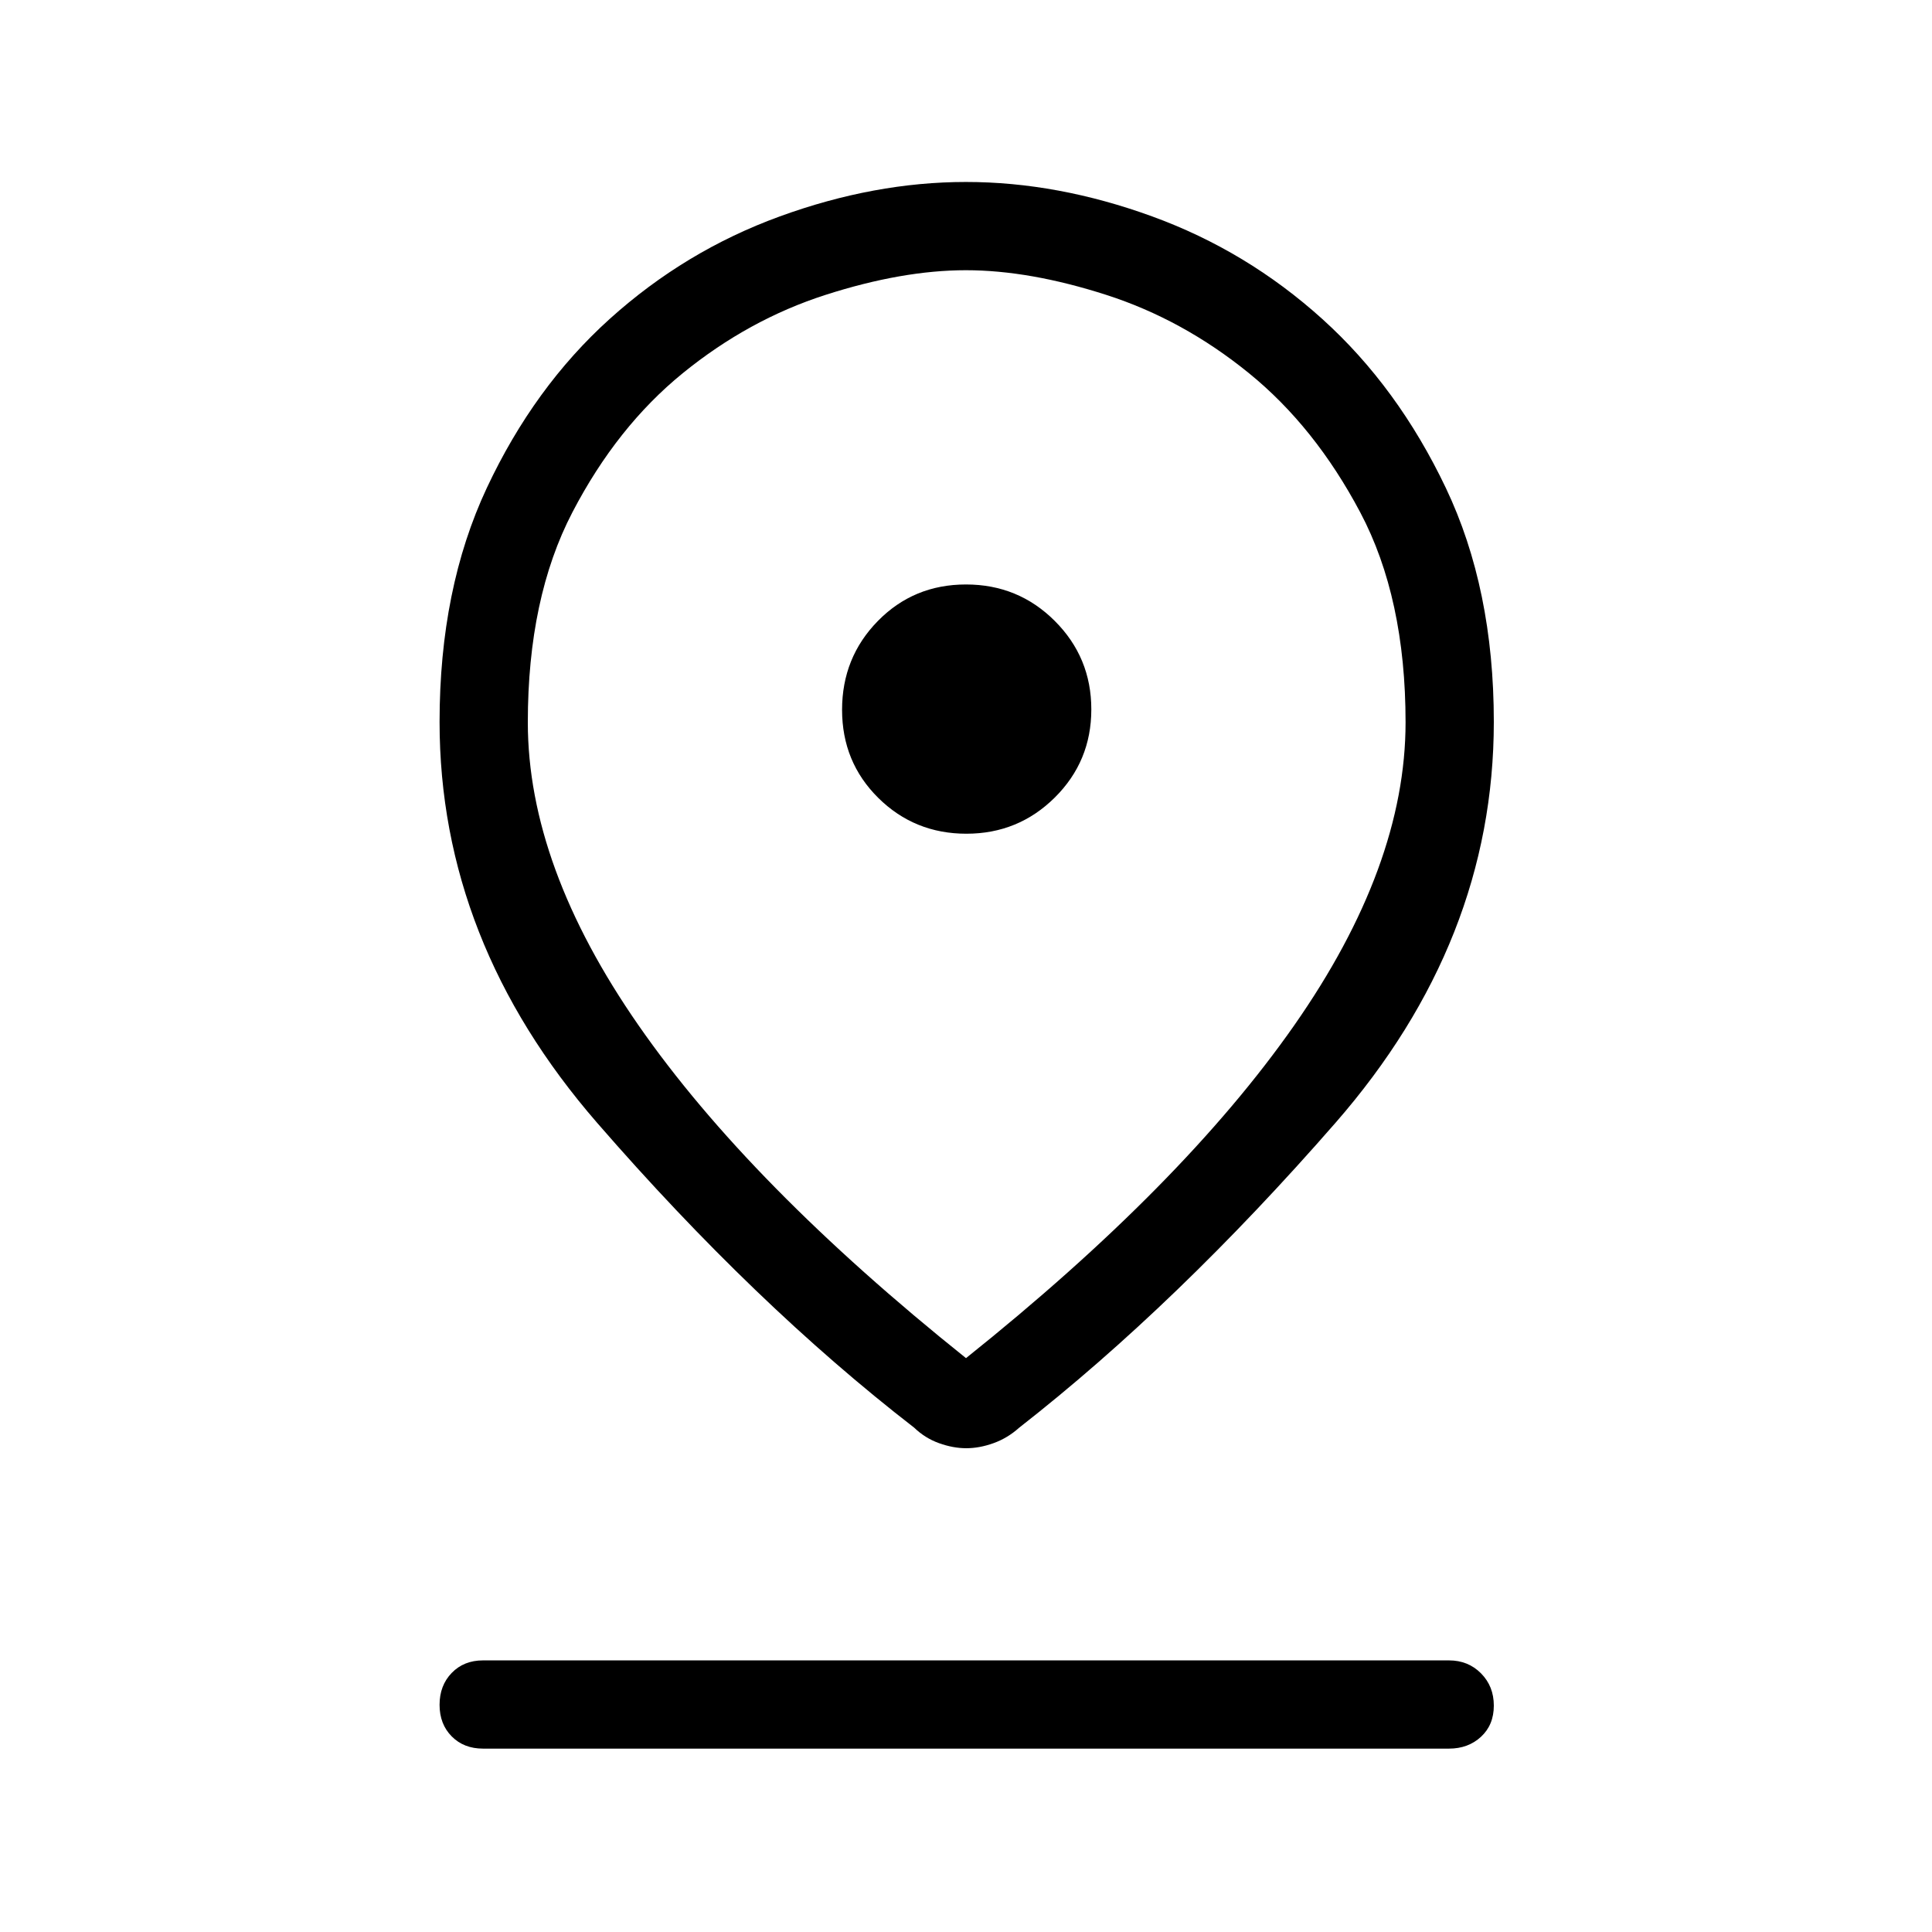 <svg xmlns="http://www.w3.org/2000/svg" height="48" viewBox="0 -960 960 960" width="48"><path d="M480-285.15q107.68-86.11 163.05-165.3 55.37-79.19 55.37-150.61 0-61.81-22.52-104.34-22.51-42.52-55.31-69.17t-70.91-38.91q-38.12-12.25-69.72-12.25t-69.75 12.25q-38.15 12.26-70.89 38.87-32.75 26.61-54.9 69.17-22.15 42.55-22.15 104.36 0 71.43 55.05 150.62 55.05 79.2 162.68 165.31Zm.14 44.76q-6.54 0-13.52-2.5-6.98-2.5-12.35-7.69-79.19-61.27-157.52-151.44-78.33-90.18-78.33-199.29 0-66.17 23.48-116.25 23.49-50.08 61.02-83.93 37.53-33.86 84.54-50.97 47.01-17.12 92.52-17.12t92.54 17.12q47.03 17.11 84.56 51 37.53 33.88 61.36 83.94 23.83 50.06 23.83 116.21 0 109.08-78.67 199.23-78.68 90.15-157.18 151.5-5.79 5.19-12.77 7.69-6.97 2.5-13.51 2.5Zm.06-305.34q25.8 0 43.93-17.99 18.14-18 18.14-43.79 0-25.8-18.14-43.93-18.14-18.14-44.13-18.14-26 0-43.79 18.14t-17.79 44.14q0 25.99 18 43.78 17.99 17.79 43.78 17.79ZM240-91.12q-9.53 0-15.55-6.08-6.03-6.08-6.03-15.69t6.03-15.84q6.02-6.23 15.55-6.23h480q9.53 0 15.9 6.43 6.37 6.42 6.37 16.03 0 9.61-6.37 15.5-6.37 5.88-15.9 5.88H240Zm240-510.19Z"/></svg>
